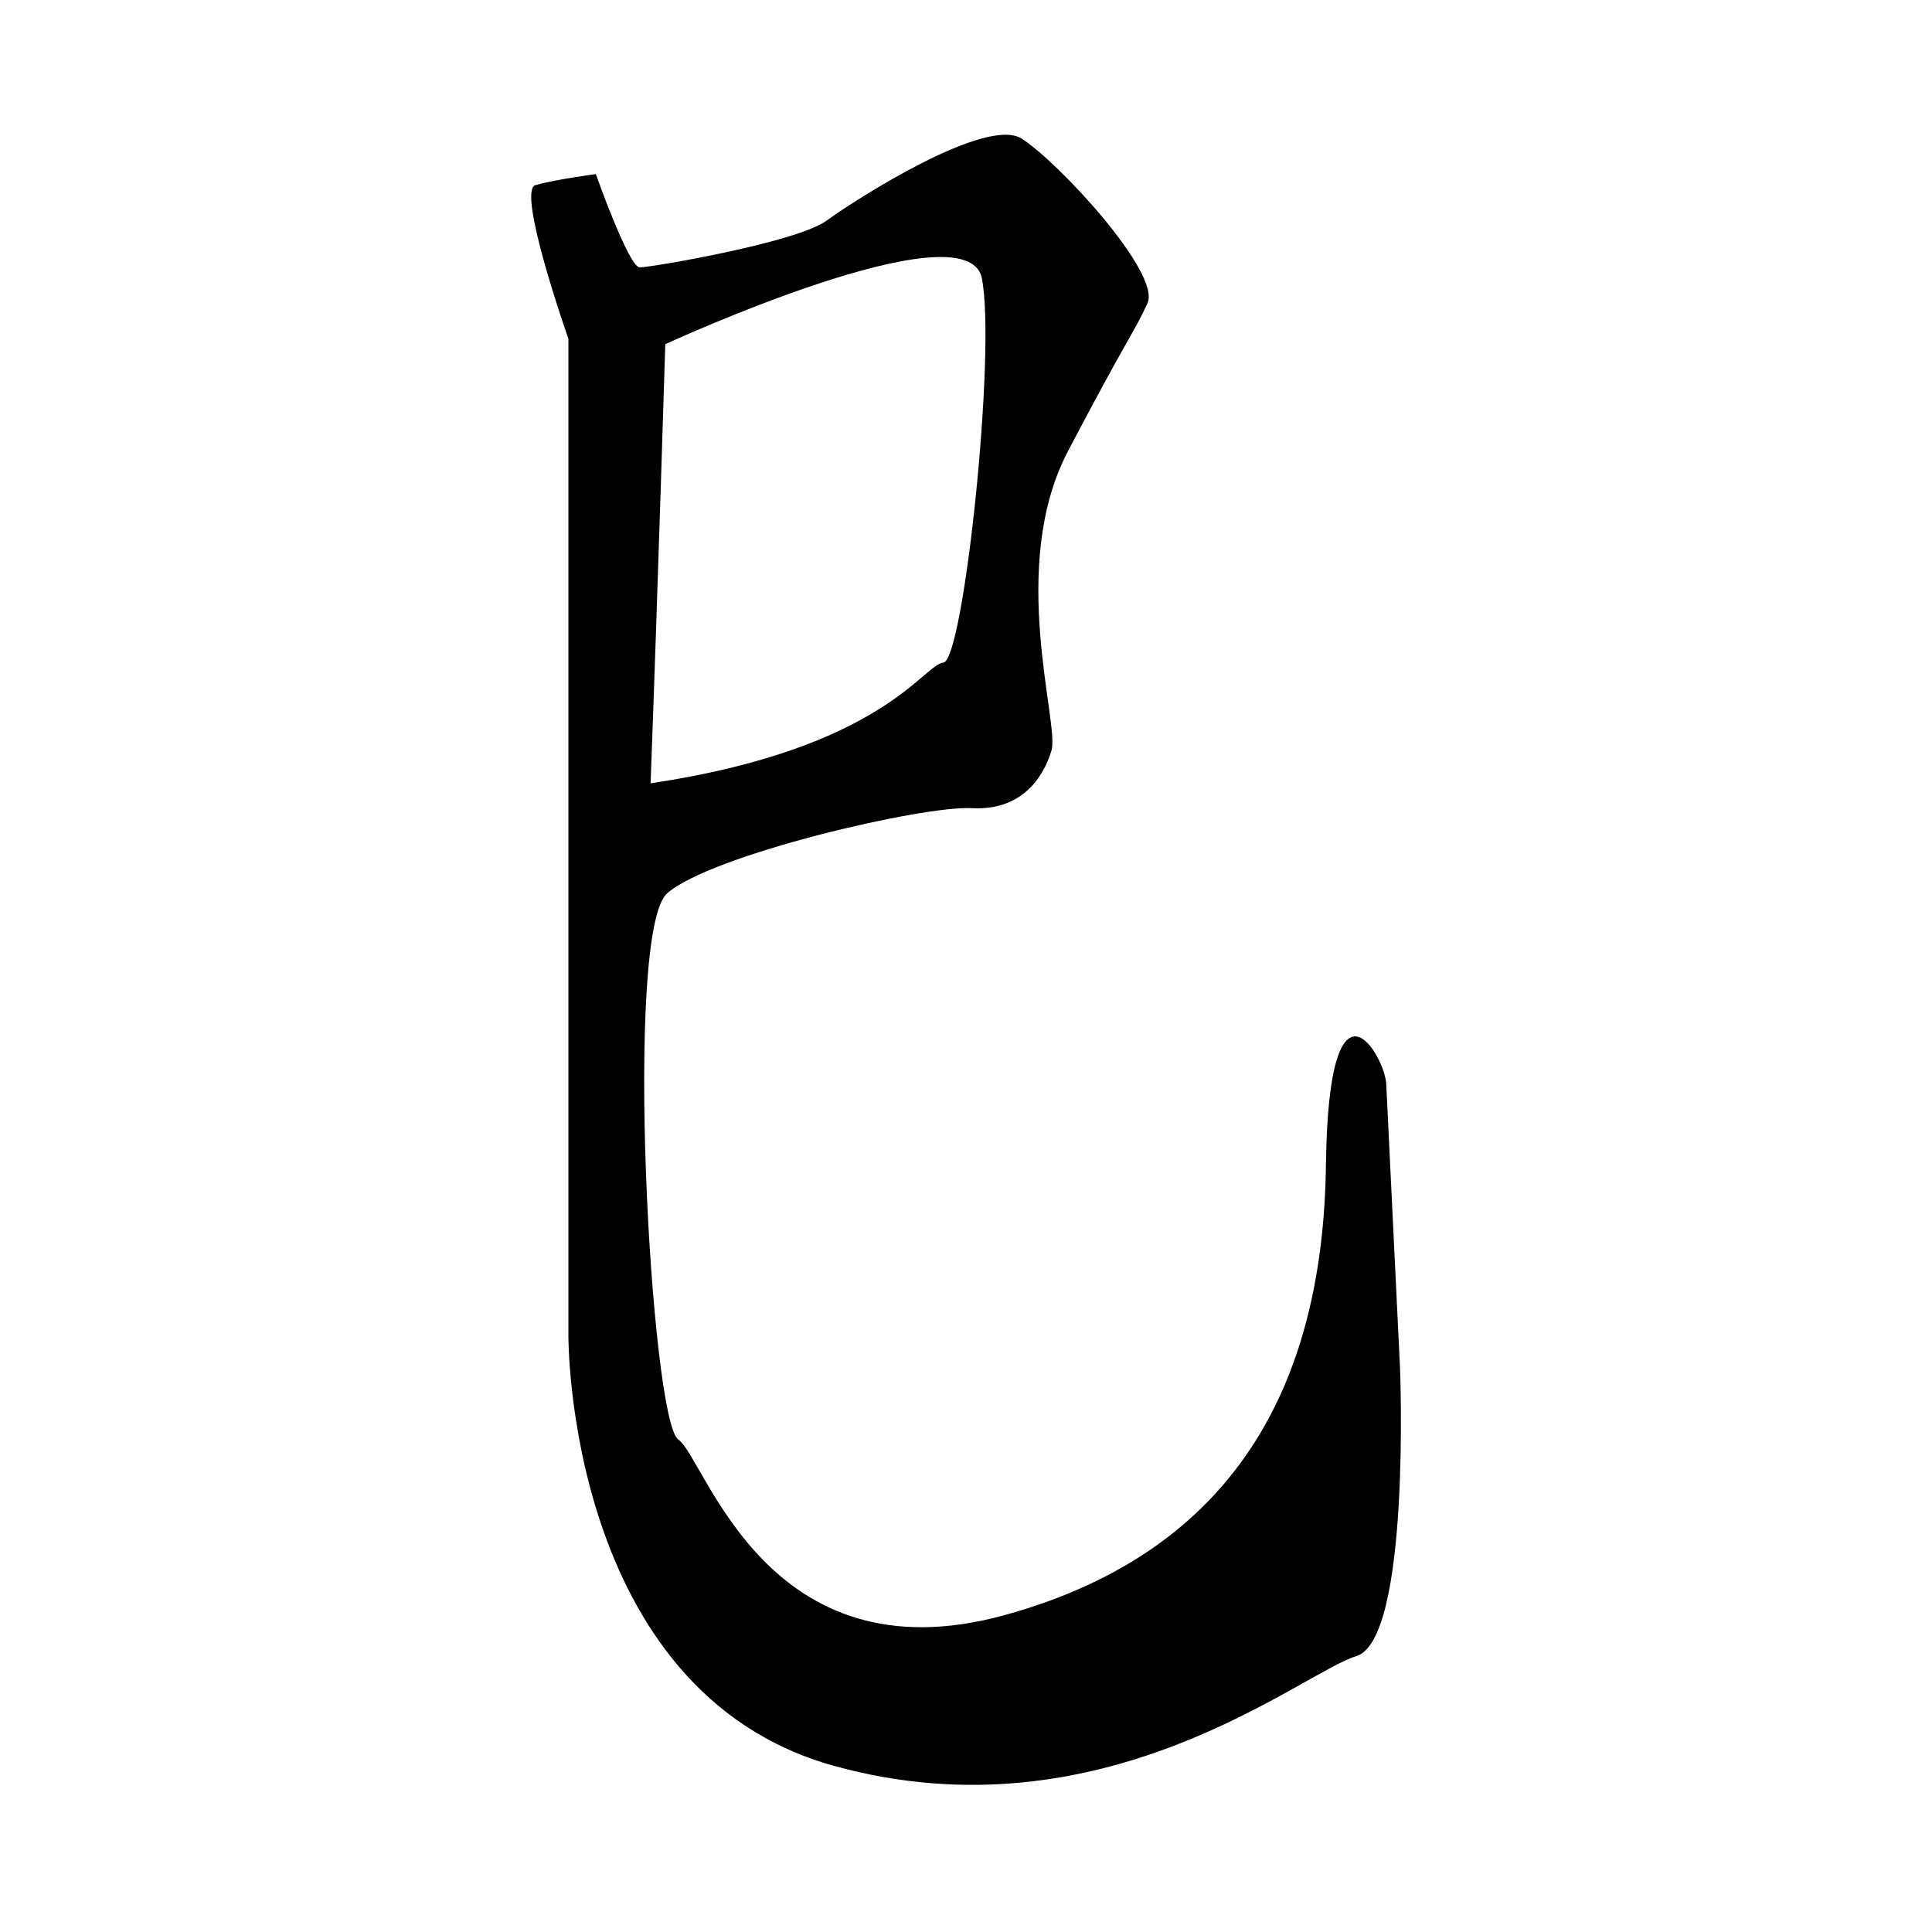 <?xml version="1.0" encoding="utf-8"?>
<!-- Generator: Adobe Illustrator 23.0.1, SVG Export Plug-In . SVG Version: 6.00 Build 0)  -->
<svg version="1.1" id="Layer_1" xmlns="http://www.w3.org/2000/svg" xmlns:xlink="http://www.w3.org/1999/xlink" x="0px" y="0px"
	 viewBox="0 0 200 200" style="enable-background:new 0 0 200 200;" xml:space="preserve">
<path d="M144.93,141.62l-1.42-29.27c0-2.84-5.97-13.35-6.25,8.24c-0.28,21.59-8.52,39.78-33.24,46.6
	c-24.72,6.82-30.97-16.2-33.81-18.18c-2.84-1.99-5.68-52.57-1.14-56.54c4.55-3.98,26.42-9.09,31.54-8.81
	c5.11,0.28,7.39-3.13,8.24-5.97c0.85-2.84-4.55-19.04,1.7-30.97c6.25-11.93,6.82-12.22,8.24-15.34c1.42-3.13-9.38-14.78-13.07-17.05
	c-3.69-2.27-17.05,6.25-20.17,8.52c-3.13,2.27-18.18,4.83-19.32,4.83c-1.14,0-4.55-9.66-4.55-9.66s-4.26,0.57-6.25,1.14
	c-1.99,0.57,3.41,15.91,3.41,15.91v103.14c0,0-0.28,36.94,27.56,44.61c27.85,7.67,48.3-9.66,53.99-11.37
	C146.06,169.75,144.93,141.62,144.93,141.62z M68.87,35.63c0,0,31.25-14.4,32.77-6.82c1.51,7.58-1.89,39.59-3.98,39.78
	c-2.08,0.19-6.25,8.9-30.31,12.5C68.11,60.64,68.87,35.63,68.87,35.63z"/>
</svg>
